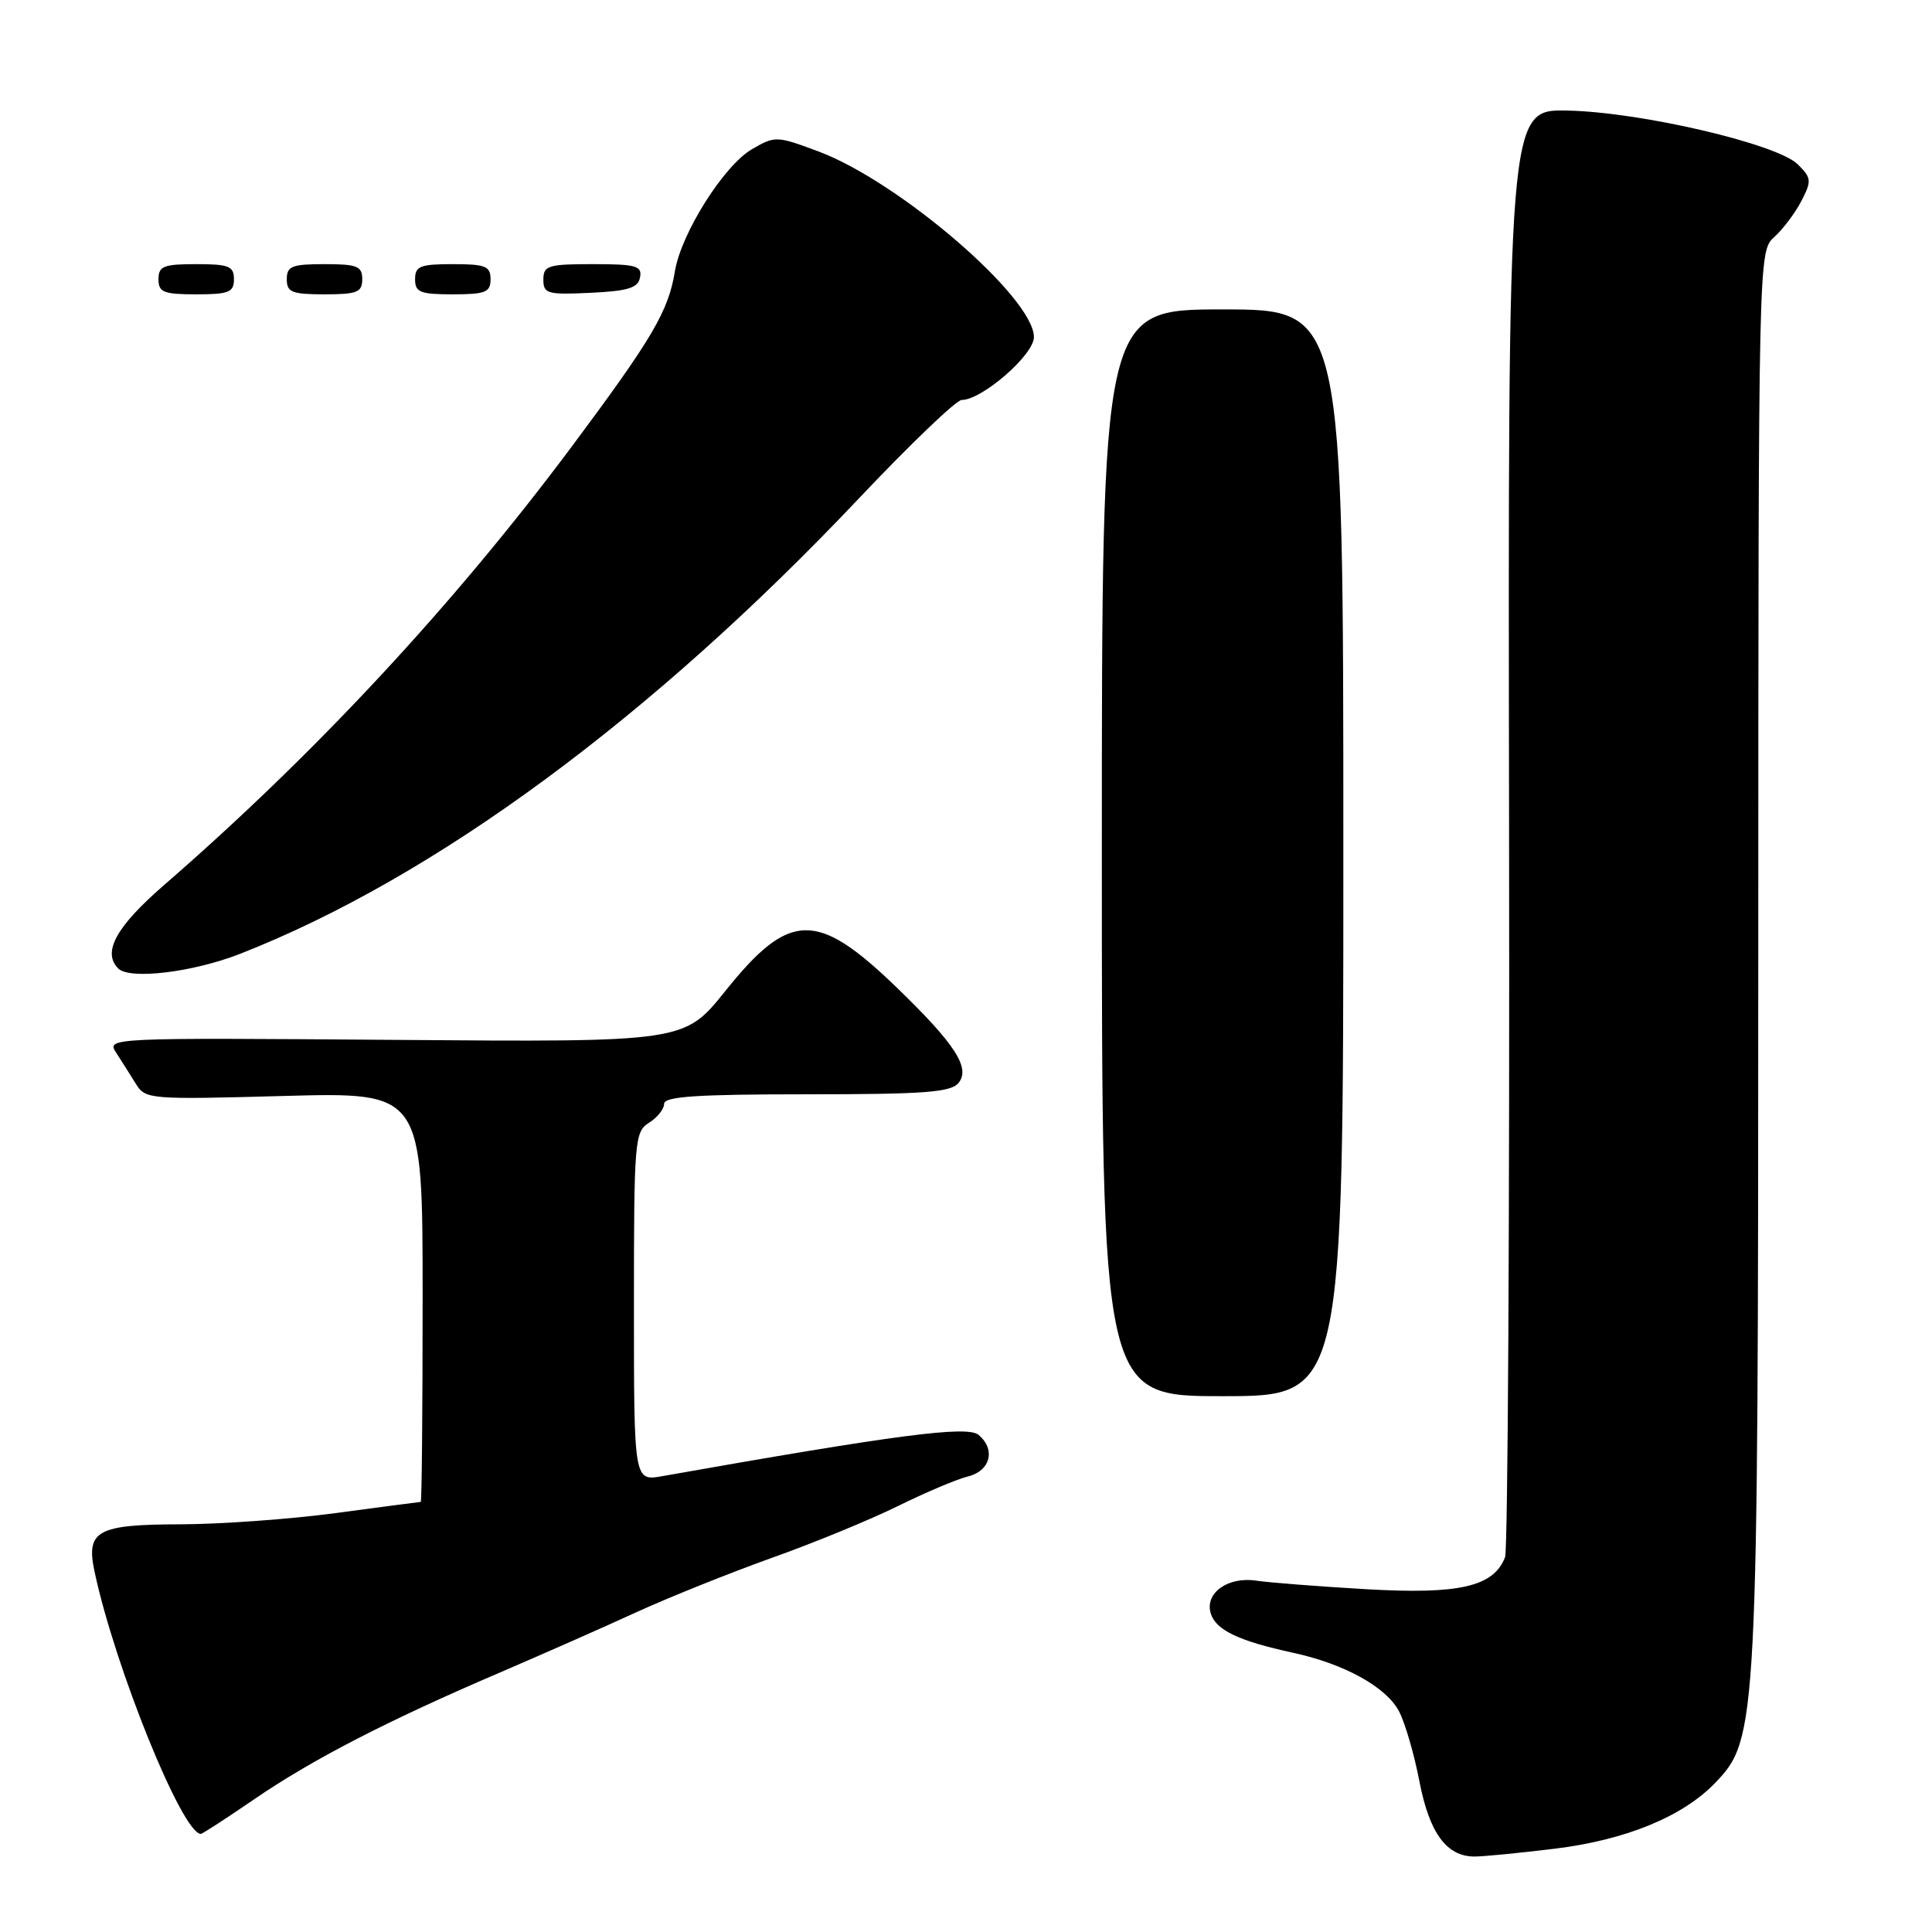 <?xml version="1.0" encoding="UTF-8" standalone="no"?>
<!DOCTYPE svg PUBLIC "-//W3C//DTD SVG 1.1//EN" "http://www.w3.org/Graphics/SVG/1.1/DTD/svg11.dtd" >
<svg xmlns="http://www.w3.org/2000/svg" xmlns:xlink="http://www.w3.org/1999/xlink" version="1.1" viewBox="0 0 256 256">
 <g >
 <path fill="currentColor"
d=" M 206.03 244.96 C 215.43 243.81 223.00 240.70 227.30 236.21 C 232.88 230.39 232.96 228.74 232.98 126.40 C 233.00 33.31 233.00 33.31 235.10 31.41 C 236.26 30.36 237.88 28.21 238.70 26.62 C 240.07 23.97 240.03 23.58 238.23 21.79 C 235.52 19.07 217.38 14.84 207.66 14.65 C 199.81 14.50 199.81 14.50 199.96 109.54 C 200.04 161.81 199.80 205.36 199.43 206.33 C 197.93 210.24 193.39 211.29 181.06 210.58 C 174.70 210.21 168.15 209.70 166.50 209.45 C 162.69 208.86 159.58 211.11 160.44 213.82 C 161.14 216.01 164.15 217.44 171.34 219.00 C 178.18 220.48 183.72 223.56 185.40 226.80 C 186.19 228.33 187.40 232.49 188.08 236.04 C 189.41 242.91 191.68 246.00 195.39 246.00 C 196.58 246.00 201.37 245.53 206.03 244.96 Z  M 33.67 238.42 C 41.38 233.14 51.24 228.05 66.05 221.70 C 71.80 219.23 80.03 215.60 84.34 213.62 C 88.65 211.65 96.75 208.40 102.34 206.40 C 107.93 204.41 115.42 201.32 119.00 199.55 C 122.58 197.78 126.74 196.02 128.25 195.64 C 131.25 194.90 131.97 192.05 129.65 190.12 C 128.15 188.88 118.75 190.11 87.75 195.60 C 84.00 196.26 84.00 196.26 84.00 173.14 C 84.00 151.10 84.09 149.96 86.00 148.77 C 87.10 148.08 88.00 146.95 88.00 146.26 C 88.00 145.29 92.37 145.00 106.88 145.00 C 122.41 145.00 125.97 144.74 127.00 143.51 C 128.63 141.53 126.59 138.37 118.85 130.88 C 108.24 120.62 104.63 120.69 96.11 131.31 C 90.68 138.09 90.68 138.09 52.39 137.79 C 14.30 137.50 14.10 137.51 15.40 139.50 C 16.11 140.60 17.28 142.45 18.00 143.61 C 19.27 145.67 19.79 145.71 37.65 145.22 C 56.00 144.72 56.00 144.72 56.00 171.86 C 56.00 186.79 55.89 199.00 55.75 199.01 C 55.61 199.01 50.55 199.68 44.50 200.49 C 38.45 201.30 29.17 201.97 23.87 201.98 C 12.87 202.00 11.38 202.82 12.52 208.21 C 15.22 220.92 24.16 243.00 26.61 243.00 C 26.82 243.00 29.99 240.94 33.67 238.42 Z  M 178.00 113.00 C 178.00 41.00 178.00 41.00 162.00 41.00 C 146.00 41.00 146.00 41.00 146.00 113.00 C 146.00 185.00 146.00 185.00 162.00 185.00 C 178.00 185.00 178.00 185.00 178.00 113.00 Z  M 31.83 126.38 C 57.57 116.29 86.24 95.18 113.82 66.03 C 120.60 58.86 126.72 53.00 127.42 53.00 C 130.12 53.00 137.00 47.02 137.00 44.67 C 137.00 39.44 119.19 24.09 108.46 20.07 C 102.91 18.00 102.70 17.99 99.64 19.77 C 95.93 21.92 90.26 30.90 89.43 35.94 C 88.56 41.25 86.46 44.81 75.83 59.08 C 60.13 80.14 41.71 99.95 21.70 117.31 C 15.38 122.80 13.52 126.19 15.67 128.33 C 17.18 129.85 25.59 128.83 31.83 126.38 Z  M 31.00 37.00 C 31.00 35.27 30.33 35.00 26.00 35.00 C 21.67 35.00 21.00 35.27 21.00 37.00 C 21.00 38.73 21.67 39.00 26.00 39.00 C 30.33 39.00 31.00 38.73 31.00 37.00 Z  M 48.00 37.00 C 48.00 35.27 47.33 35.00 43.00 35.00 C 38.67 35.00 38.00 35.27 38.00 37.00 C 38.00 38.73 38.67 39.00 43.00 39.00 C 47.33 39.00 48.00 38.73 48.00 37.00 Z  M 65.00 37.00 C 65.00 35.27 64.33 35.00 60.00 35.00 C 55.67 35.00 55.00 35.27 55.00 37.00 C 55.00 38.73 55.67 39.00 60.00 39.00 C 64.33 39.00 65.00 38.73 65.00 37.00 Z  M 84.81 36.75 C 85.10 35.23 84.29 35.00 78.57 35.00 C 72.62 35.00 72.00 35.19 72.00 37.05 C 72.00 38.92 72.52 39.07 78.24 38.80 C 83.25 38.56 84.55 38.15 84.81 36.75 Z "/>
</g>
</svg>